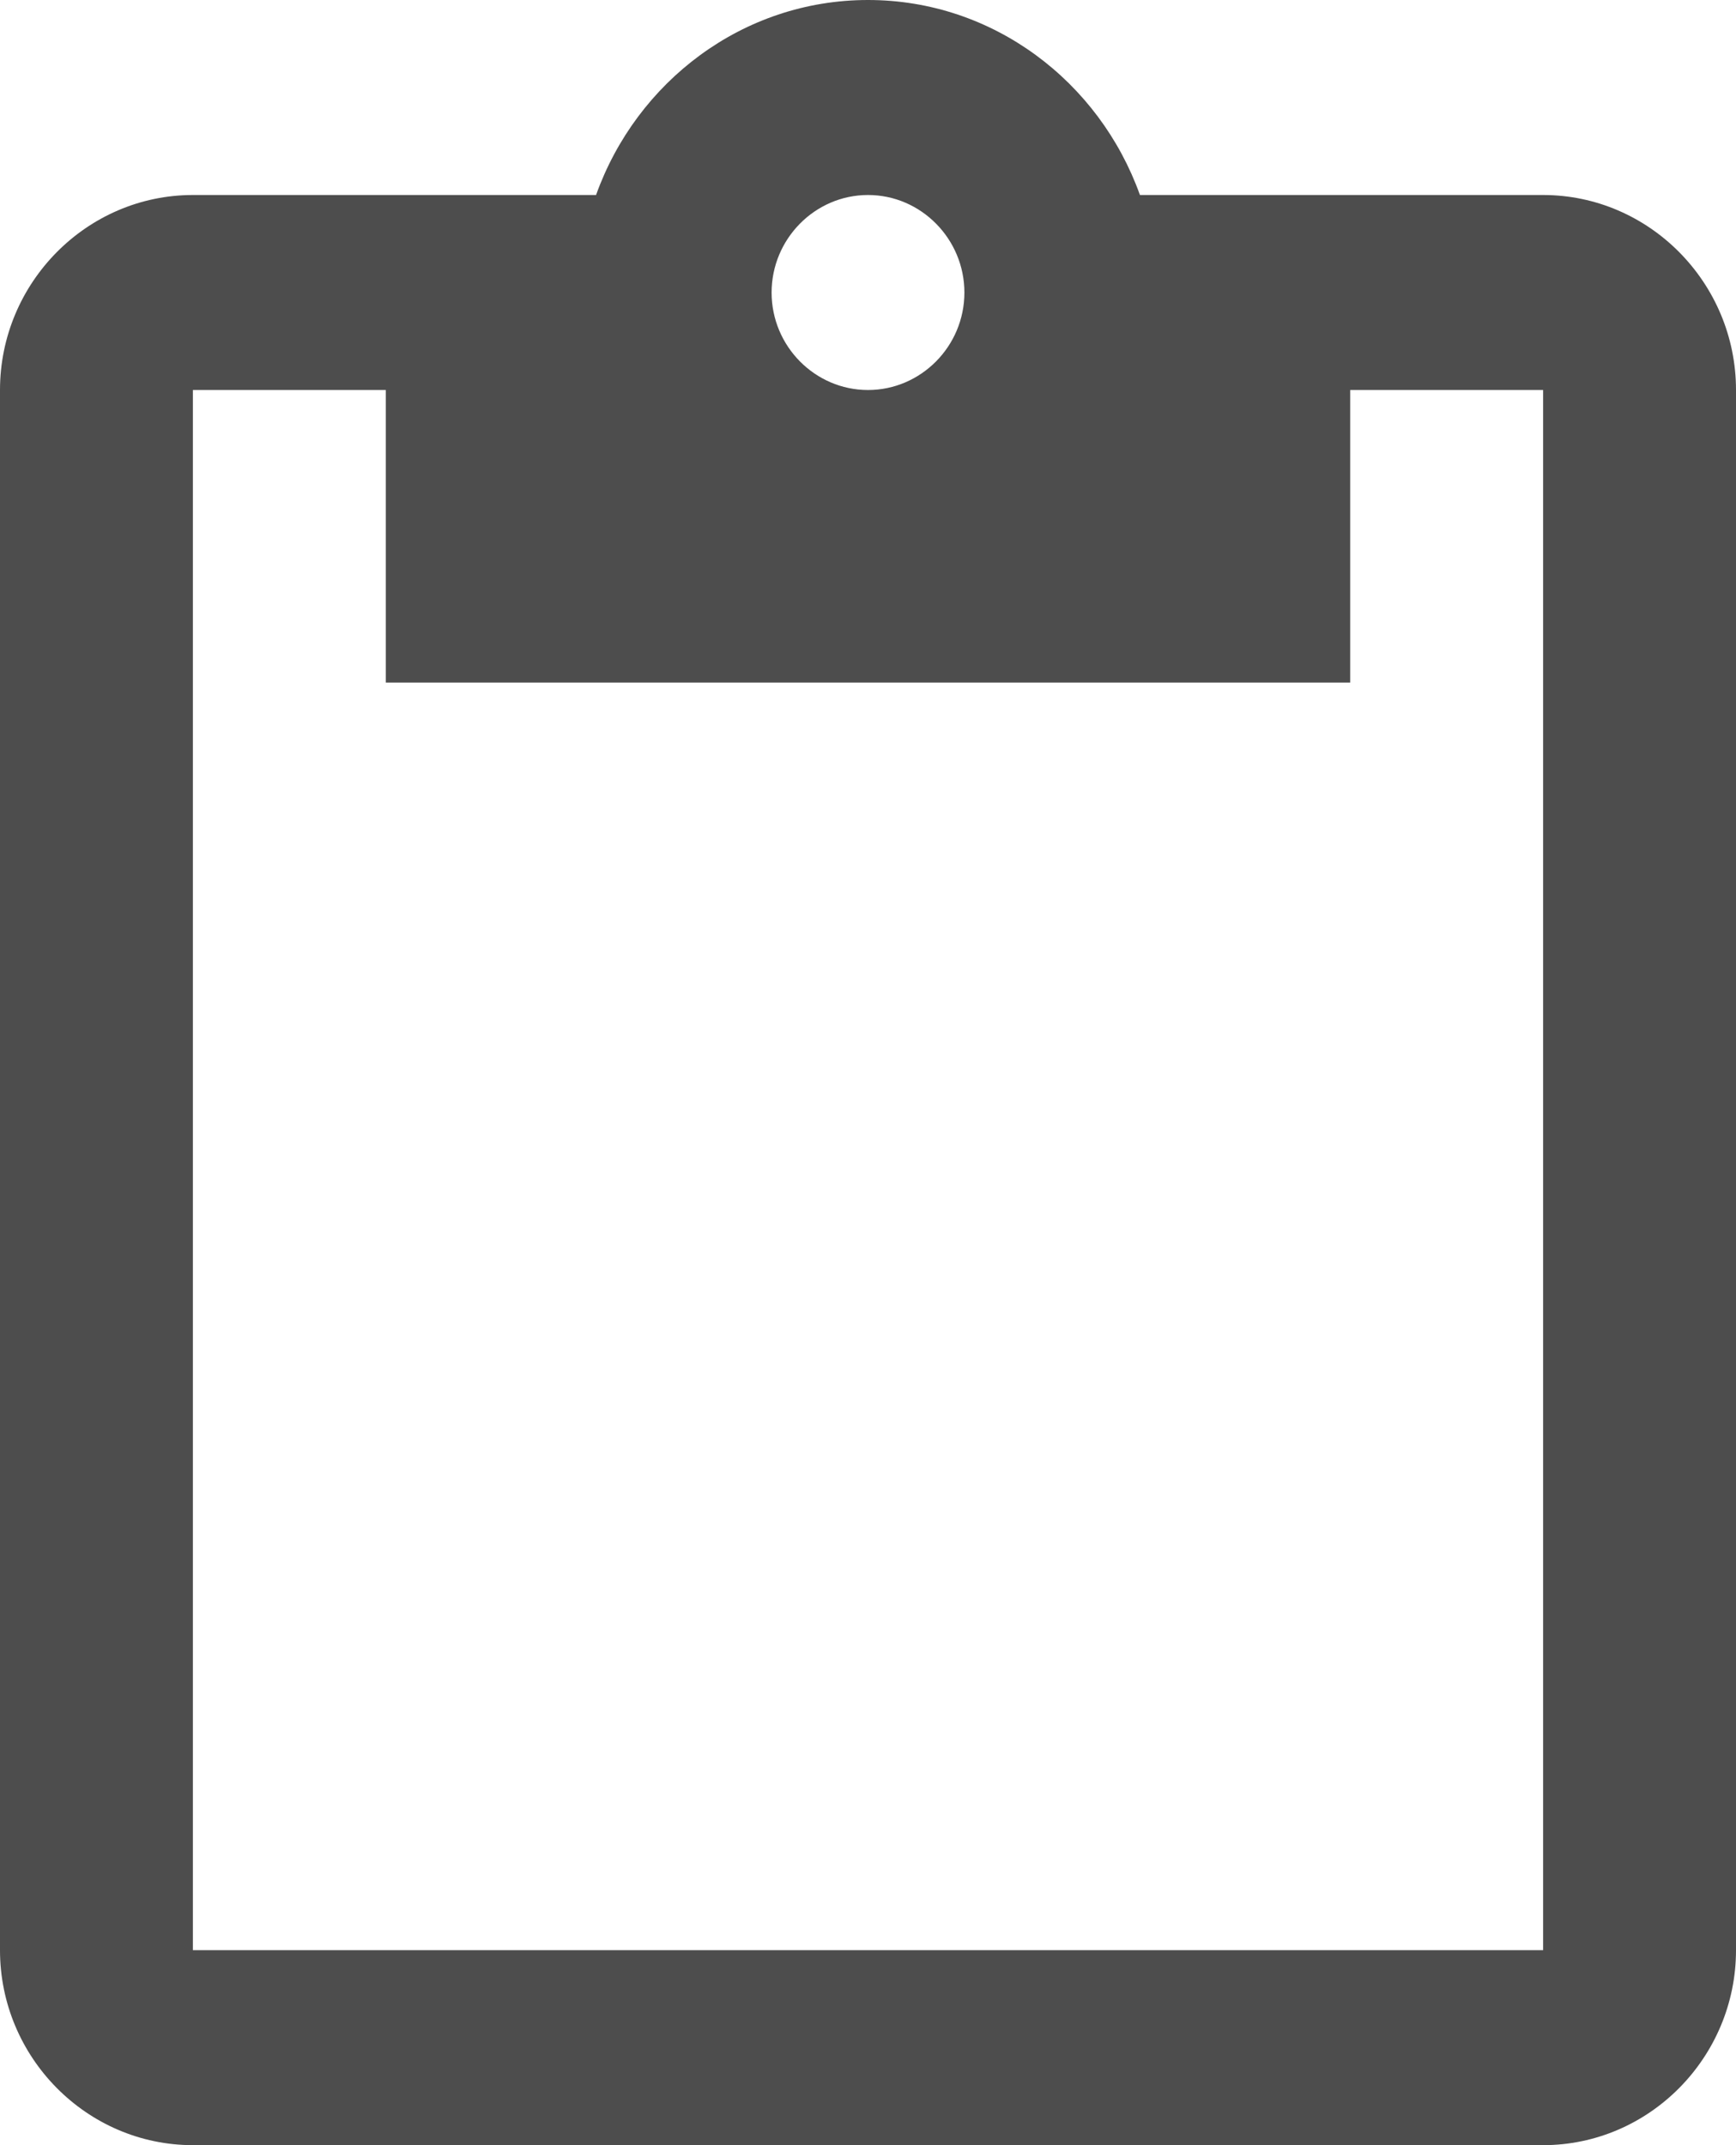 <?xml version="1.0" encoding="UTF-8"?>
<svg width="17px" height="21px" viewBox="0 0 17 21" version="1.1" xmlns="http://www.w3.org/2000/svg" xmlns:xlink="http://www.w3.org/1999/xlink">
    <!-- Generator: Sketch 39.1 (31720) - http://www.bohemiancoding.com/sketch -->
    <title>Shape</title>
    <desc>Created with Sketch.</desc>
    <defs></defs>
    <g id="Page-1" stroke="none" stroke-width="1" fill="none" fill-rule="evenodd">
        <g id="adminPanelMockup" transform="translate(-264, -177)" fill="#4D4D4D">
            <g id="Group-8" transform="translate(70, 107)">
                <path d="M209.111,71.909 L205.163,71.909 C204.767,70.802 203.728,70 202.5,70 C201.272,70 200.233,70.802 199.837,71.909 L195.889,71.909 C194.85,71.909 194,72.768 194,73.818 L194,89.091 C194,90.141 194.85,91 195.889,91 L209.111,91 C210.15,91 211,90.141 211,89.091 L211,73.818 C211,72.768 210.15,71.909 209.111,71.909 L209.111,71.909 Z M202.5,71.909 C203.019,71.909 203.444,72.339 203.444,72.864 C203.444,73.389 203.019,73.818 202.5,73.818 C201.981,73.818 201.556,73.389 201.556,72.864 C201.556,72.339 201.981,71.909 202.5,71.909 L202.5,71.909 Z M209.111,89.091 L195.889,89.091 L195.889,73.818 L197.778,73.818 L197.778,76.682 L207.222,76.682 L207.222,73.818 L209.111,73.818 L209.111,89.091 L209.111,89.091 Z" id="Shape"></path>
            </g>
        </g>
    </g>
</svg>